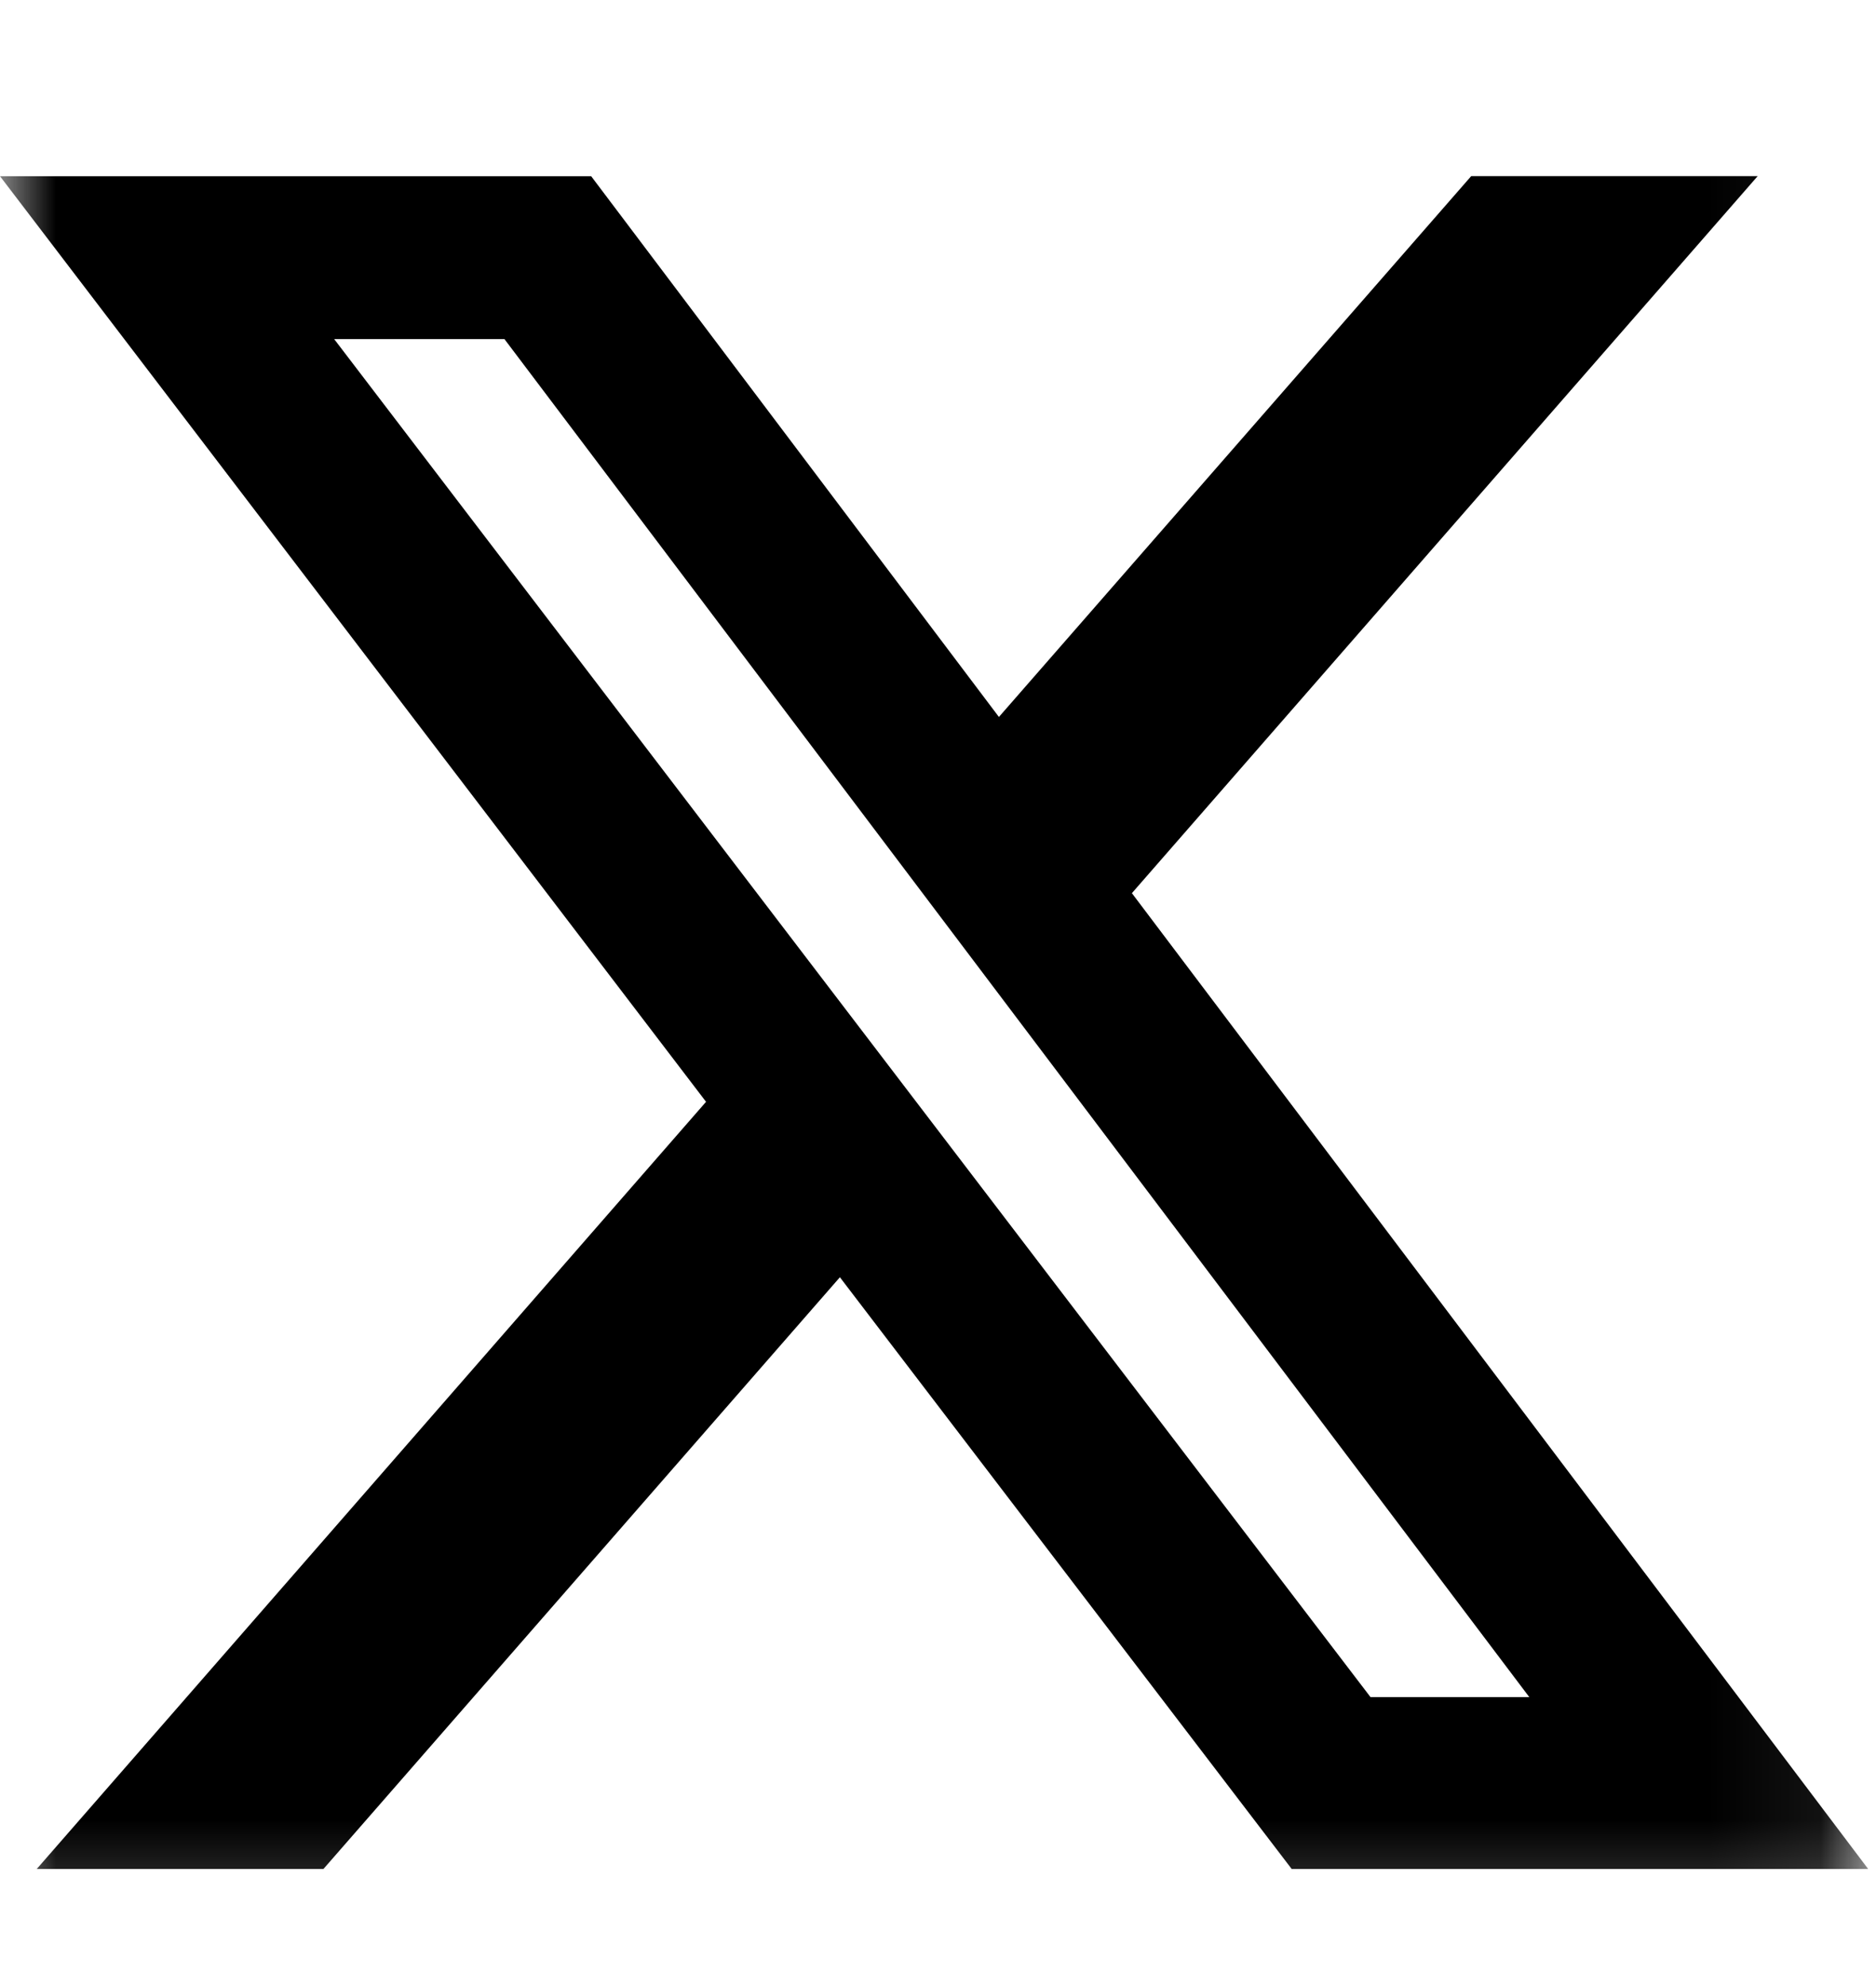 <svg width="17" height="18" viewBox="0 0 17 18" fill="none" xmlns="http://www.w3.org/2000/svg">
<mask id="mask0_1_1227" style="mask-type:luminance" maskUnits="userSpaceOnUse" x="0" y="0" width="17" height="18">
<path d="M0 0.803H16.929V17.732H0V0.803Z" fill="white"/>
</mask>
<g mask="url(#mask0_1_1227)">
<path d="M13.332 1.596H15.928L10.257 8.095L16.929 16.939H11.705L7.611 11.576L2.931 16.939H0.333L6.398 9.986L0 1.597H5.357L9.052 6.498L13.332 1.596ZM12.419 15.381H13.858L4.571 3.073H3.028L12.419 15.381Z" fill="black"/>
</g>
</svg>
